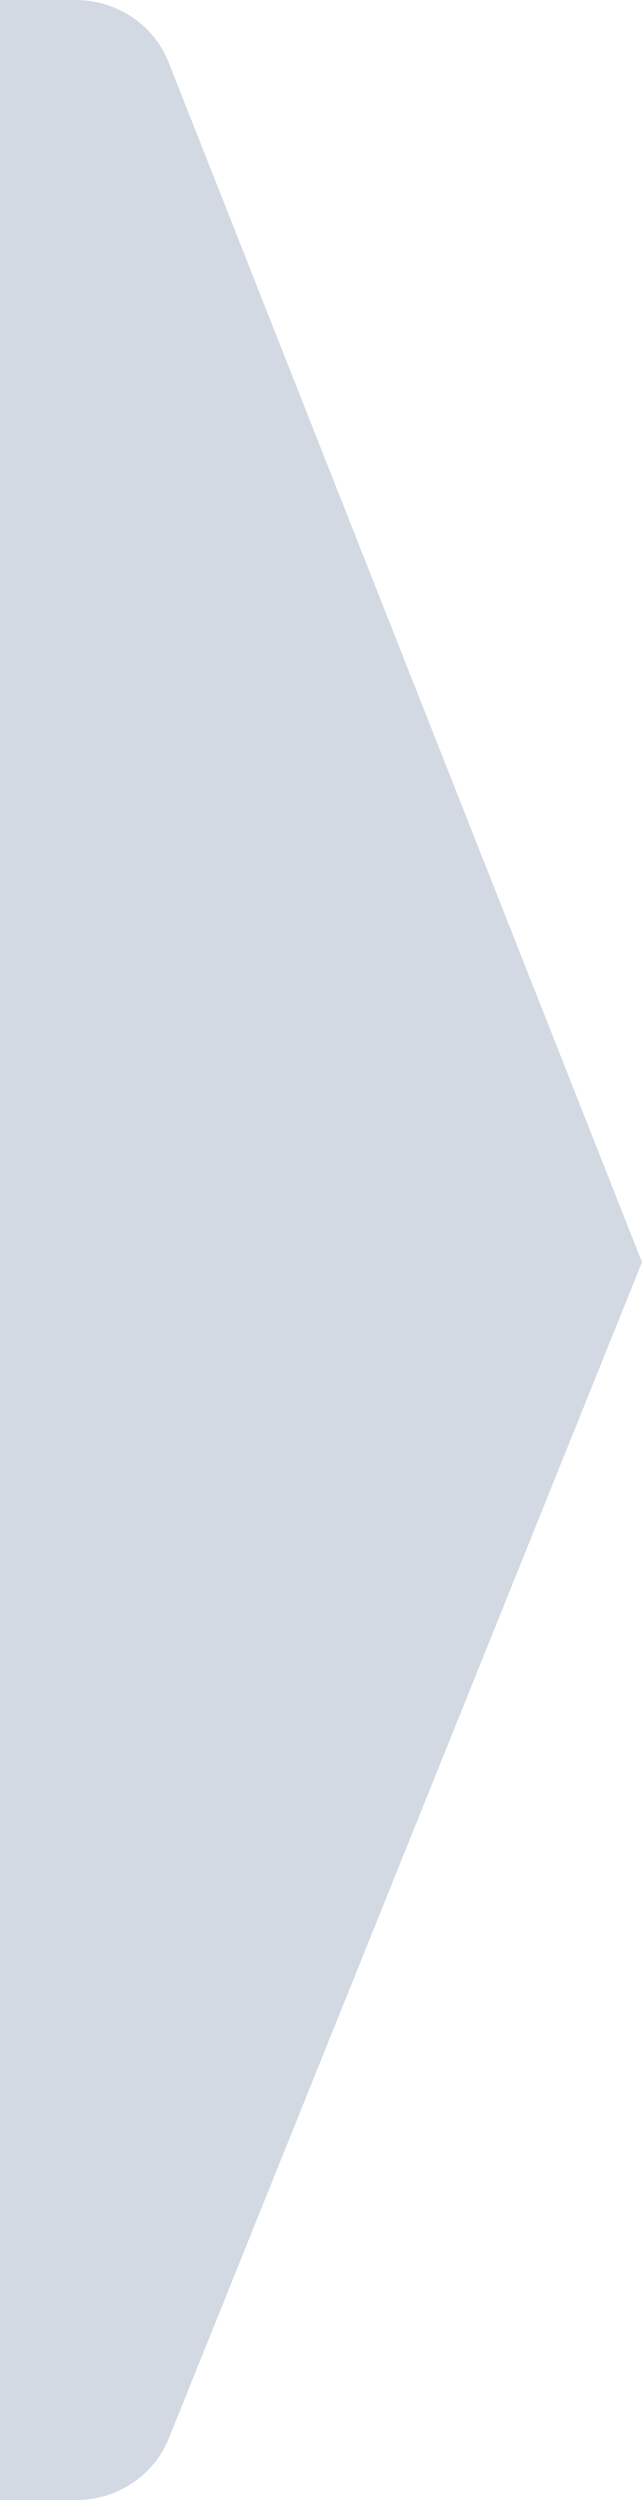 <?xml version="1.0" encoding="UTF-8" standalone="no"?><!DOCTYPE svg PUBLIC "-//W3C//DTD SVG 1.1//EN" "http://www.w3.org/Graphics/SVG/1.1/DTD/svg11.dtd"><svg width="100%" height="100%" viewBox="0 0 27 105" version="1.1" xmlns="http://www.w3.org/2000/svg" xmlns:xlink="http://www.w3.org/1999/xlink" xml:space="preserve" style="fill-rule:evenodd;clip-rule:evenodd;stroke-linejoin:round;stroke-miterlimit:1.414;"><path id="Combined.-Shape" d="M3.18,0l-3.18,0l0,105l3.2,0c1.723,0 3.271,-1.027 3.9,-2.589l19.9,-49.401l-19.91,-50.396c-0.623,-1.575 -2.177,-2.614 -3.91,-2.614Z" style="fill:#092a5d;fill-opacity:0.176;"/></svg>